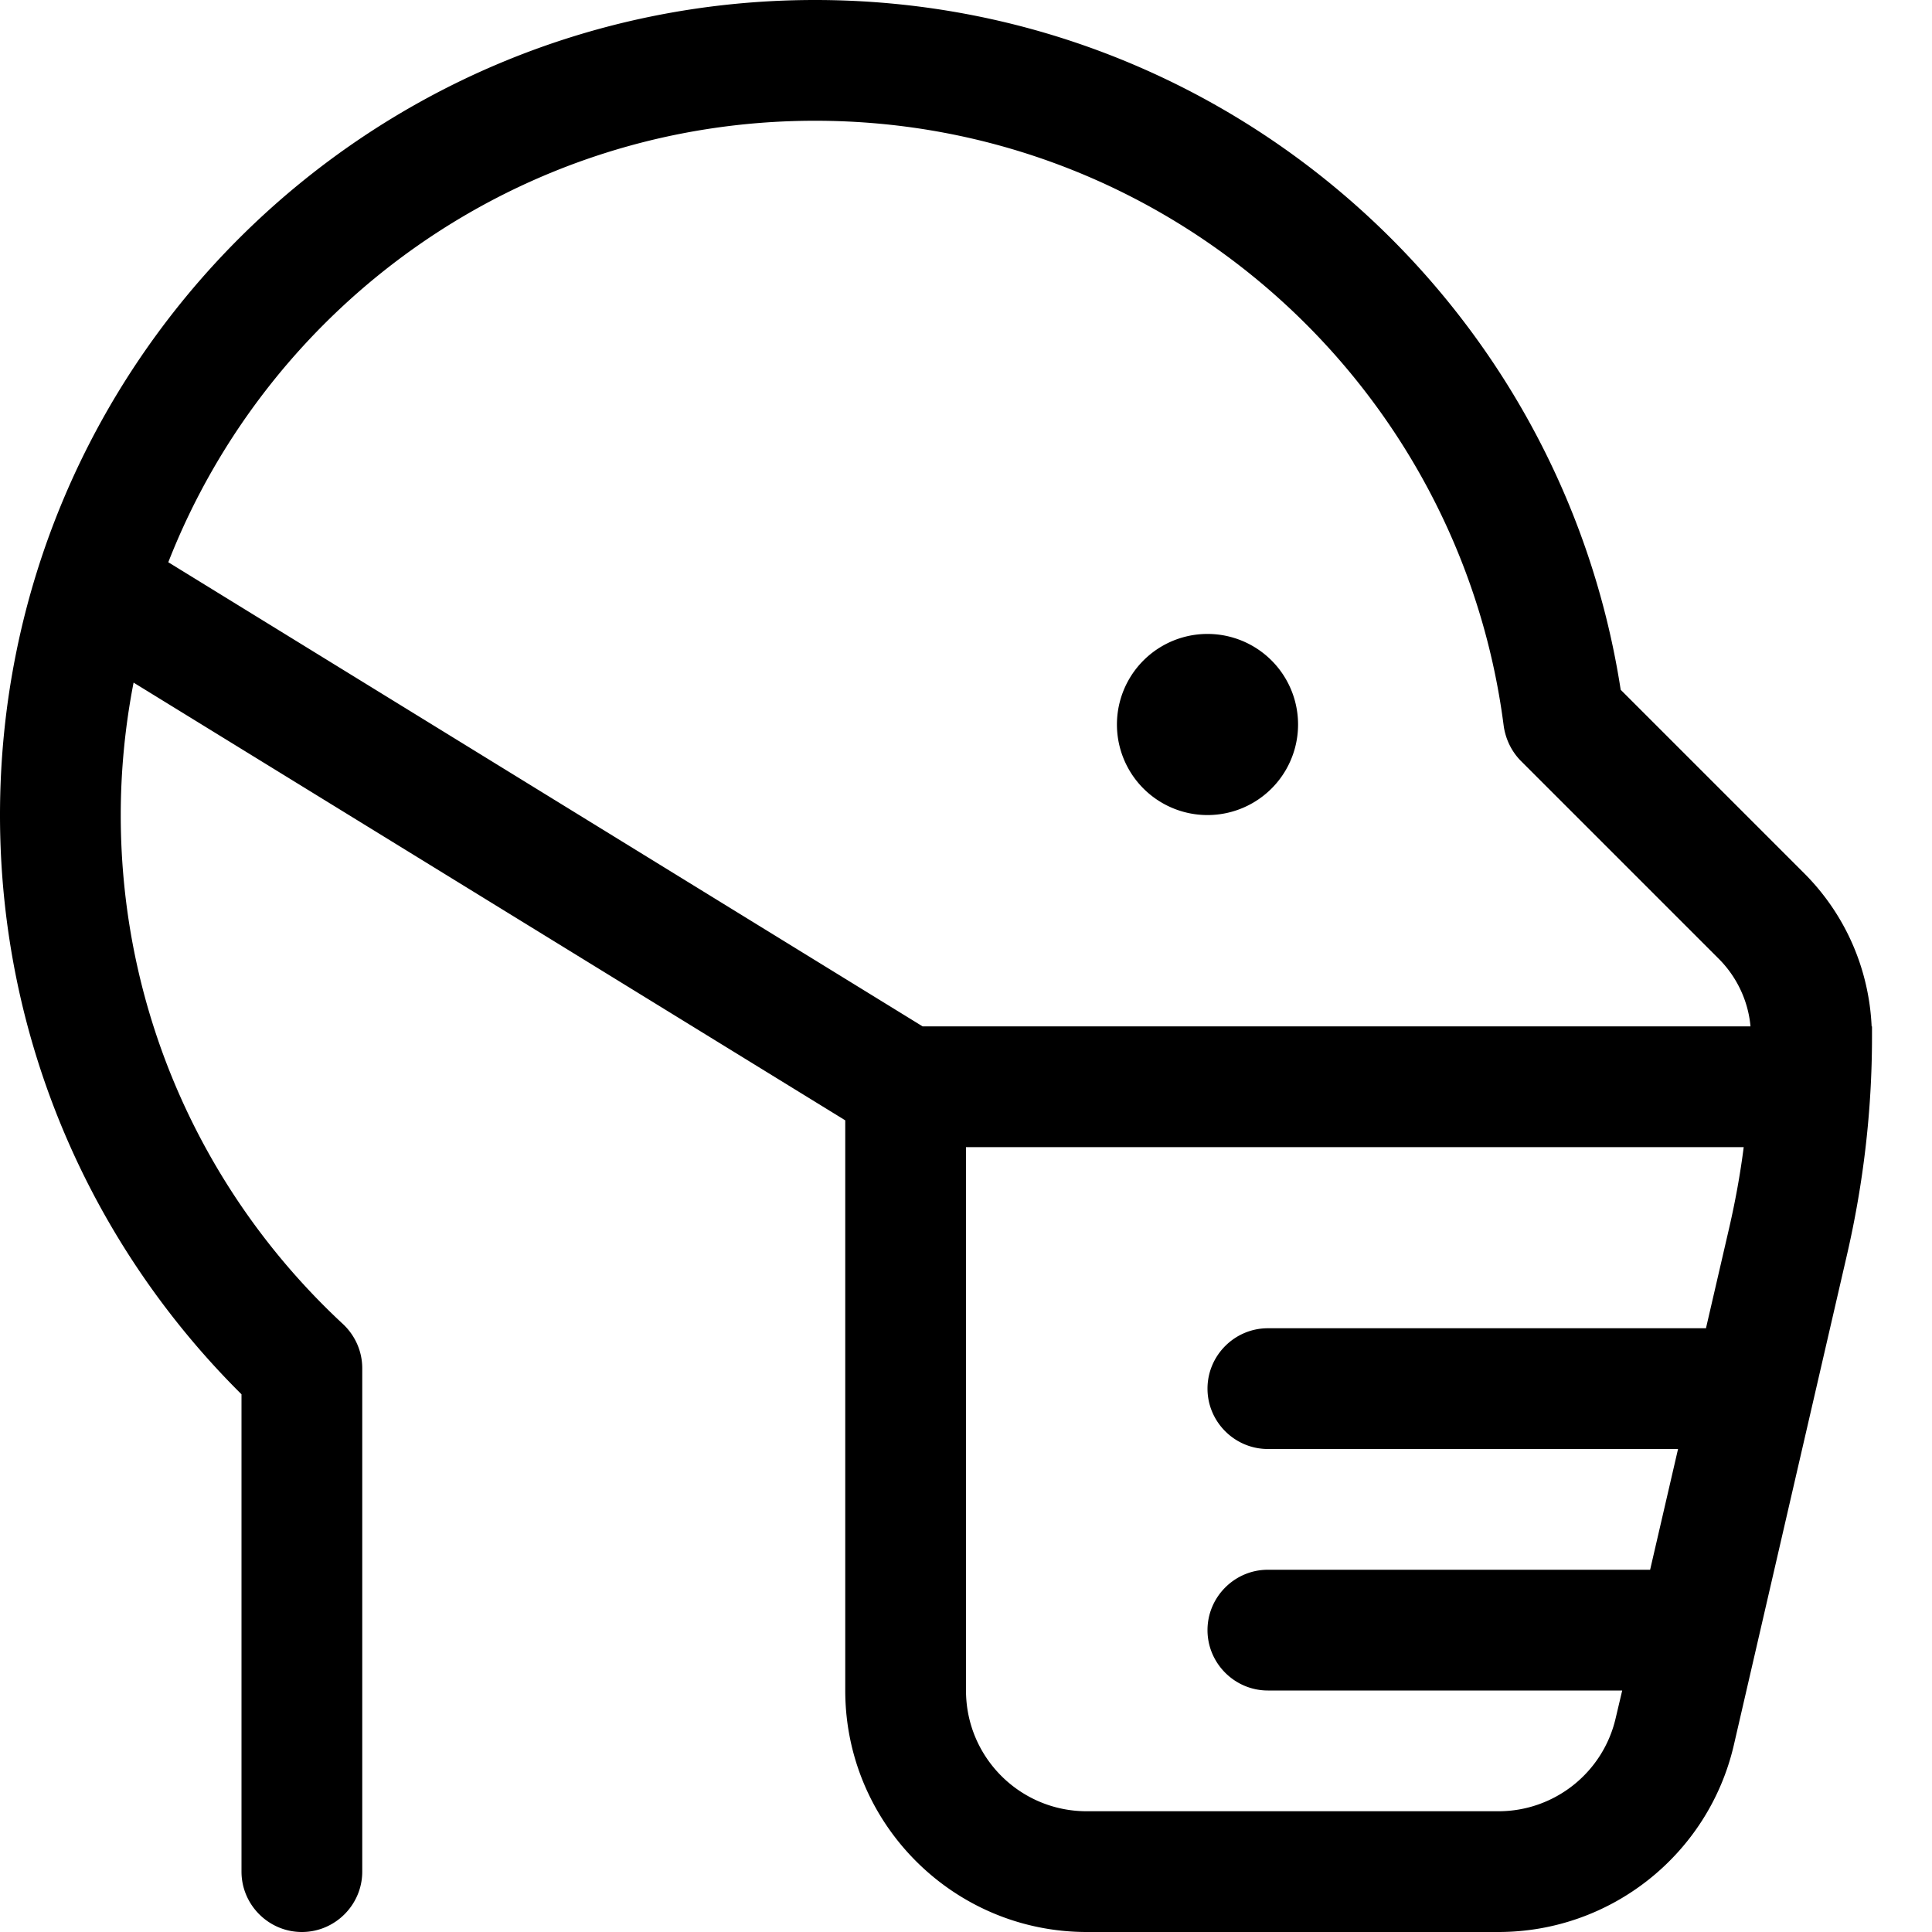 <svg fill="currentColor" xmlns="http://www.w3.org/2000/svg" viewBox="0 0 512 512"><!--! Font Awesome Pro 7.1.0 by @fontawesome - https://fontawesome.com License - https://fontawesome.com/license (Commercial License) Copyright 2025 Fonticons, Inc. --><path fill="currentColor" d="M32 216c0-12 1.2-23.8 3.4-35.1L224 296.9 224 448c0 35.3 28.7 64 64 64l109.1 0c29.8 0 55.7-20.6 62.4-49.6l30-130c4.3-18.7 6.6-38 6.6-57.6l0-2.8-.1 0c-.7-15.3-7-29.7-17.9-40.6l-48.6-48.6C413.5 79.3 324 0 216 0 96.7 0 0 96.7 0 216 0 276 24.5 330.3 64 369.5L64 496c0 8.8 7.2 16 16 16s16-7.2 16-16l0-133.4c0-4.5-1.9-8.7-5.1-11.7-36.2-33.6-58.9-81.6-58.9-134.9zm212.5 56L44.6 149c26.8-68.5 93.4-117 171.4-117 93.6 0 170.9 69.9 182.5 160.4 .5 3.5 2.1 6.8 4.6 9.3l52.4 52.4c4.8 4.8 7.8 11.2 8.4 17.9l-219.3 0zM256 304l206.1 0c-.9 7.1-2.2 14.2-3.8 21.2L452.1 352 336 352c-8.8 0-16 7.2-16 16s7.2 16 16 16l108.7 0-7.4 32-101.3 0c-8.8 0-16 7.2-16 16s7.2 16 16 16l93.9 0-1.7 7.2C424.9 469.7 412 480 397.1 480L288 480c-17.7 0-32-14.3-32-32l0-144zm64-88a24 24 0 1 0 0-48 24 24 0 1 0 0 48z"/></svg>
